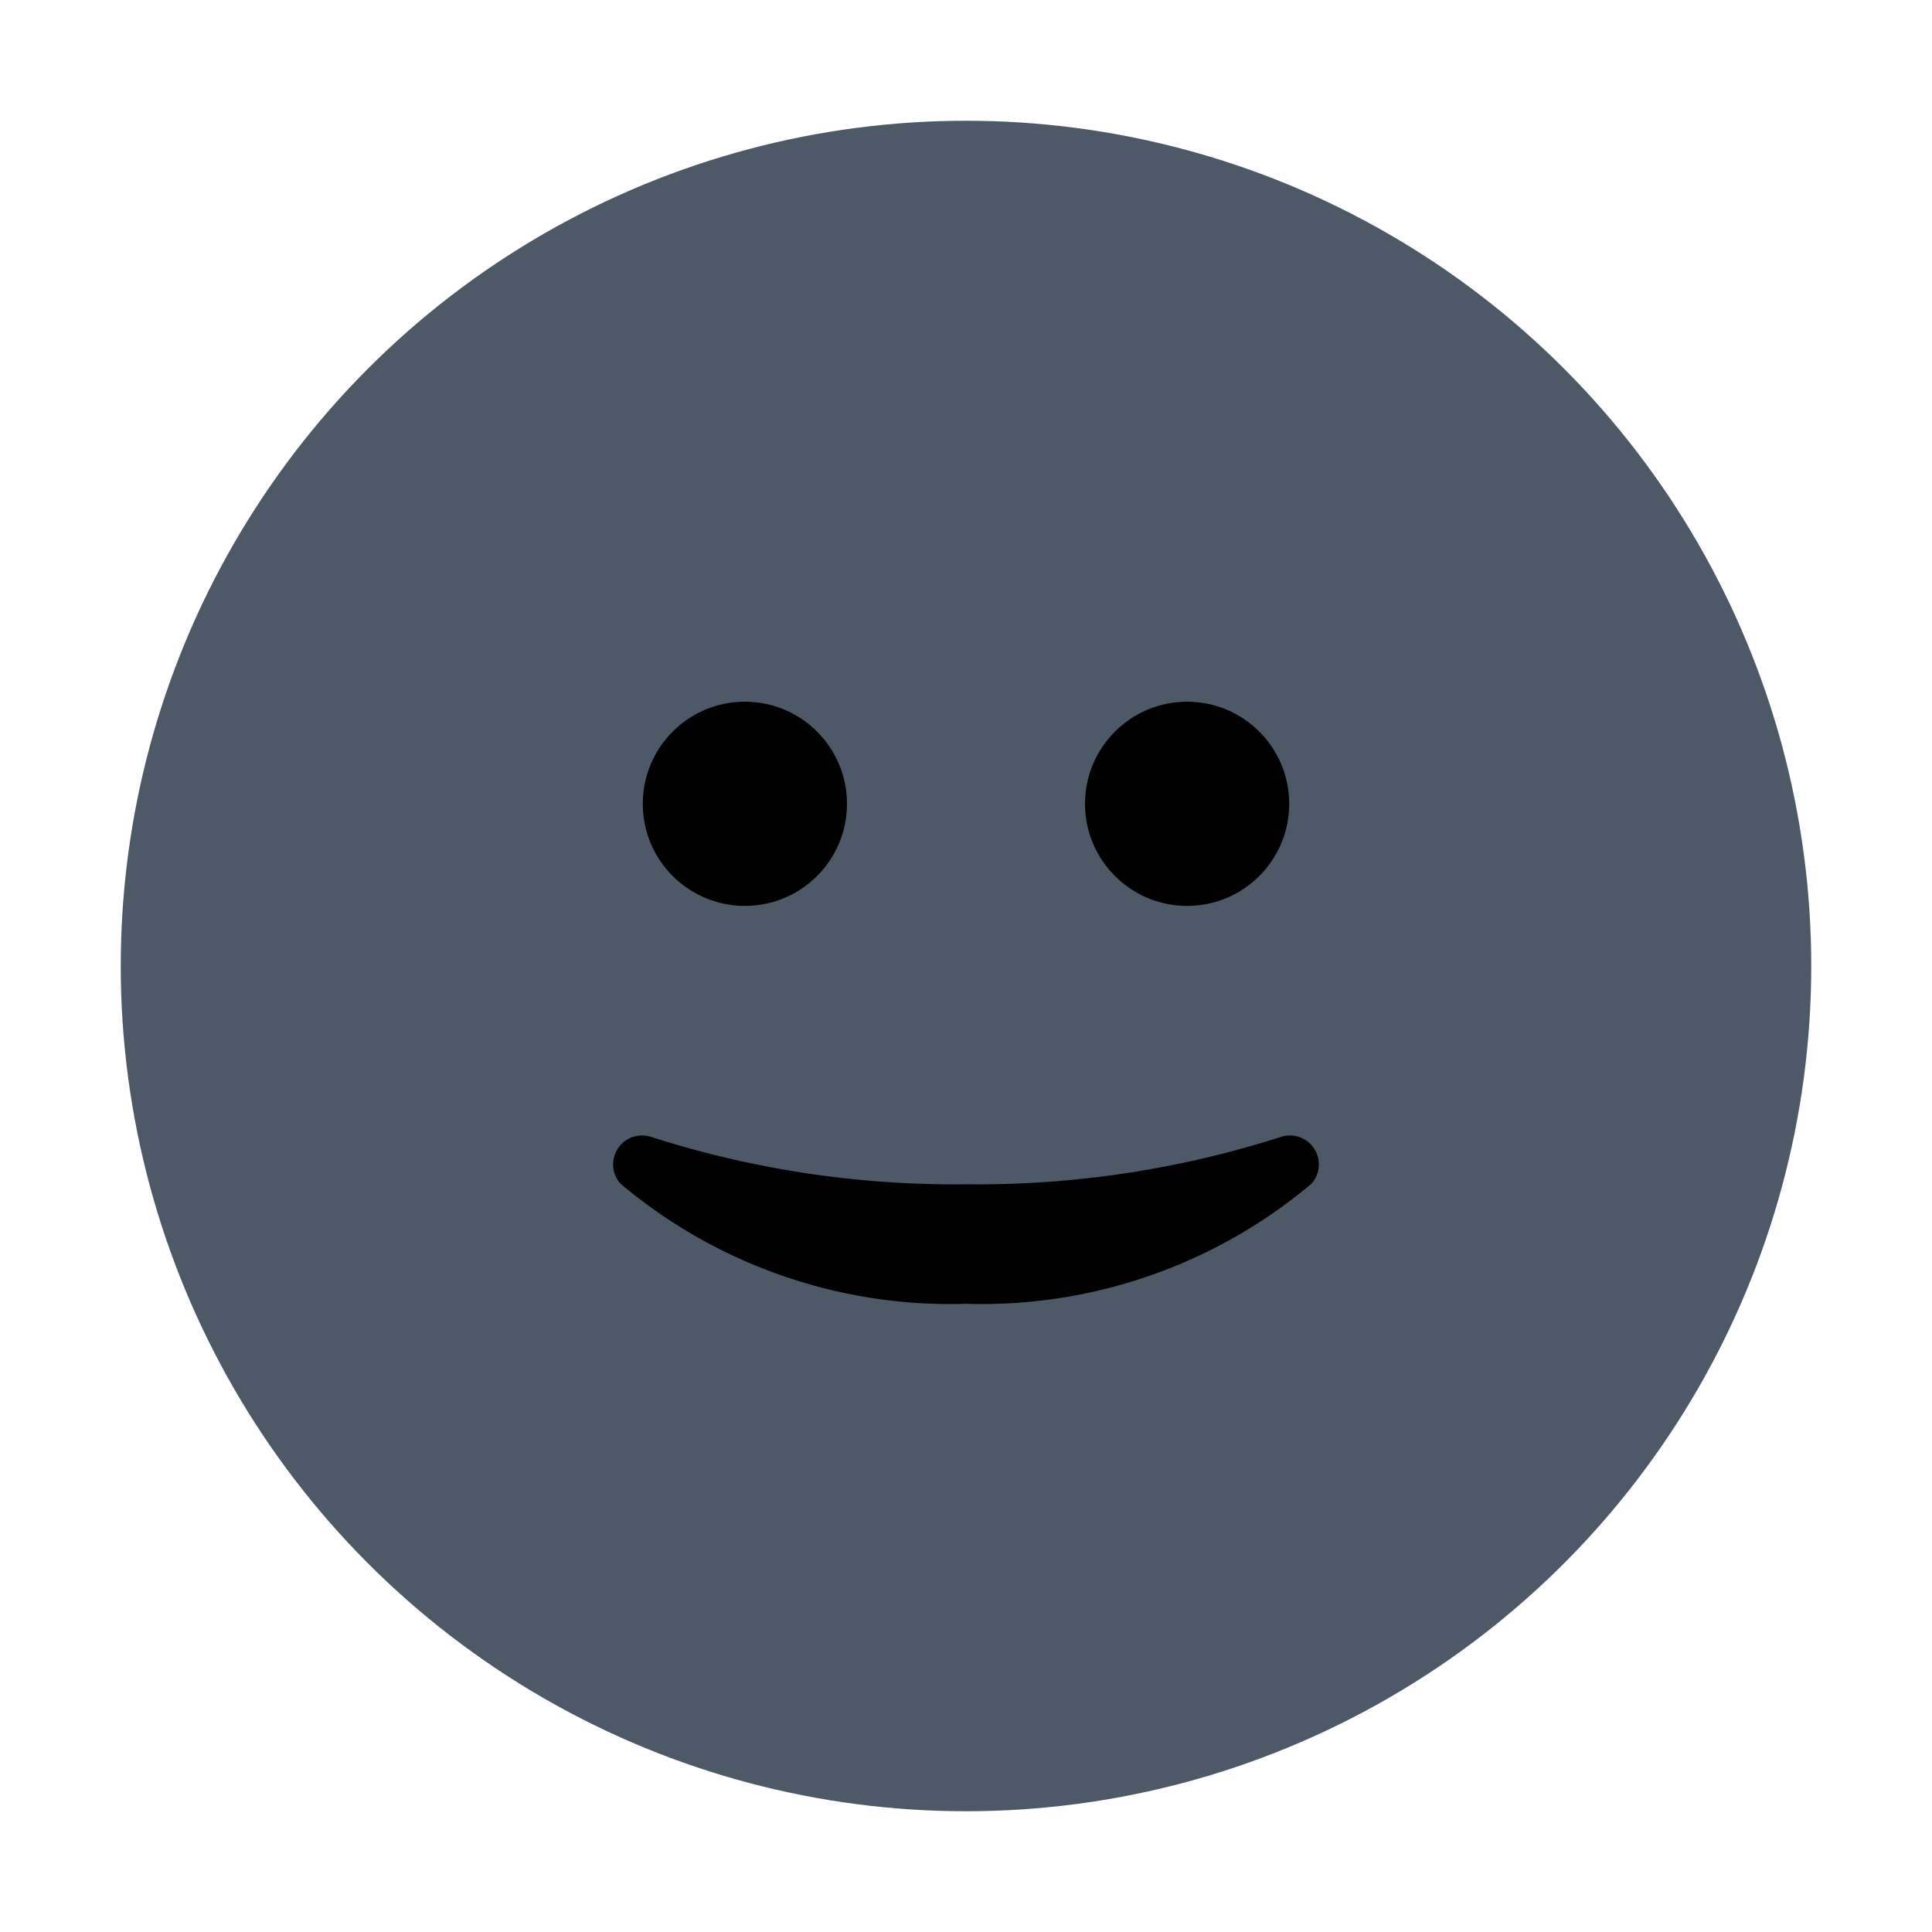 <svg id="Layer_1" data-name="Layer 1" xmlns="http://www.w3.org/2000/svg" viewBox="0 0 40 40"><defs><style>.cls-1{fill:none;}.cls-2{fill:#4e5968;}</style></defs><rect class="cls-1" width="40" height="40"/><circle class="cls-2" cx="20" cy="20" r="17.5"/><circle cx="15.422" cy="16.642" r="2.114"/><circle cx="24.578" cy="16.642" r="2.114"/><path d="M20,24.519a20.542,20.542,0,0,1-6.52-.981.6.6,0,0,0-.636.967A10.6,10.6,0,0,0,20,26.994a10.6,10.6,0,0,0,7.156-2.489.6.6,0,0,0-.636-.967A20.542,20.542,0,0,1,20,24.519Z"/></svg>